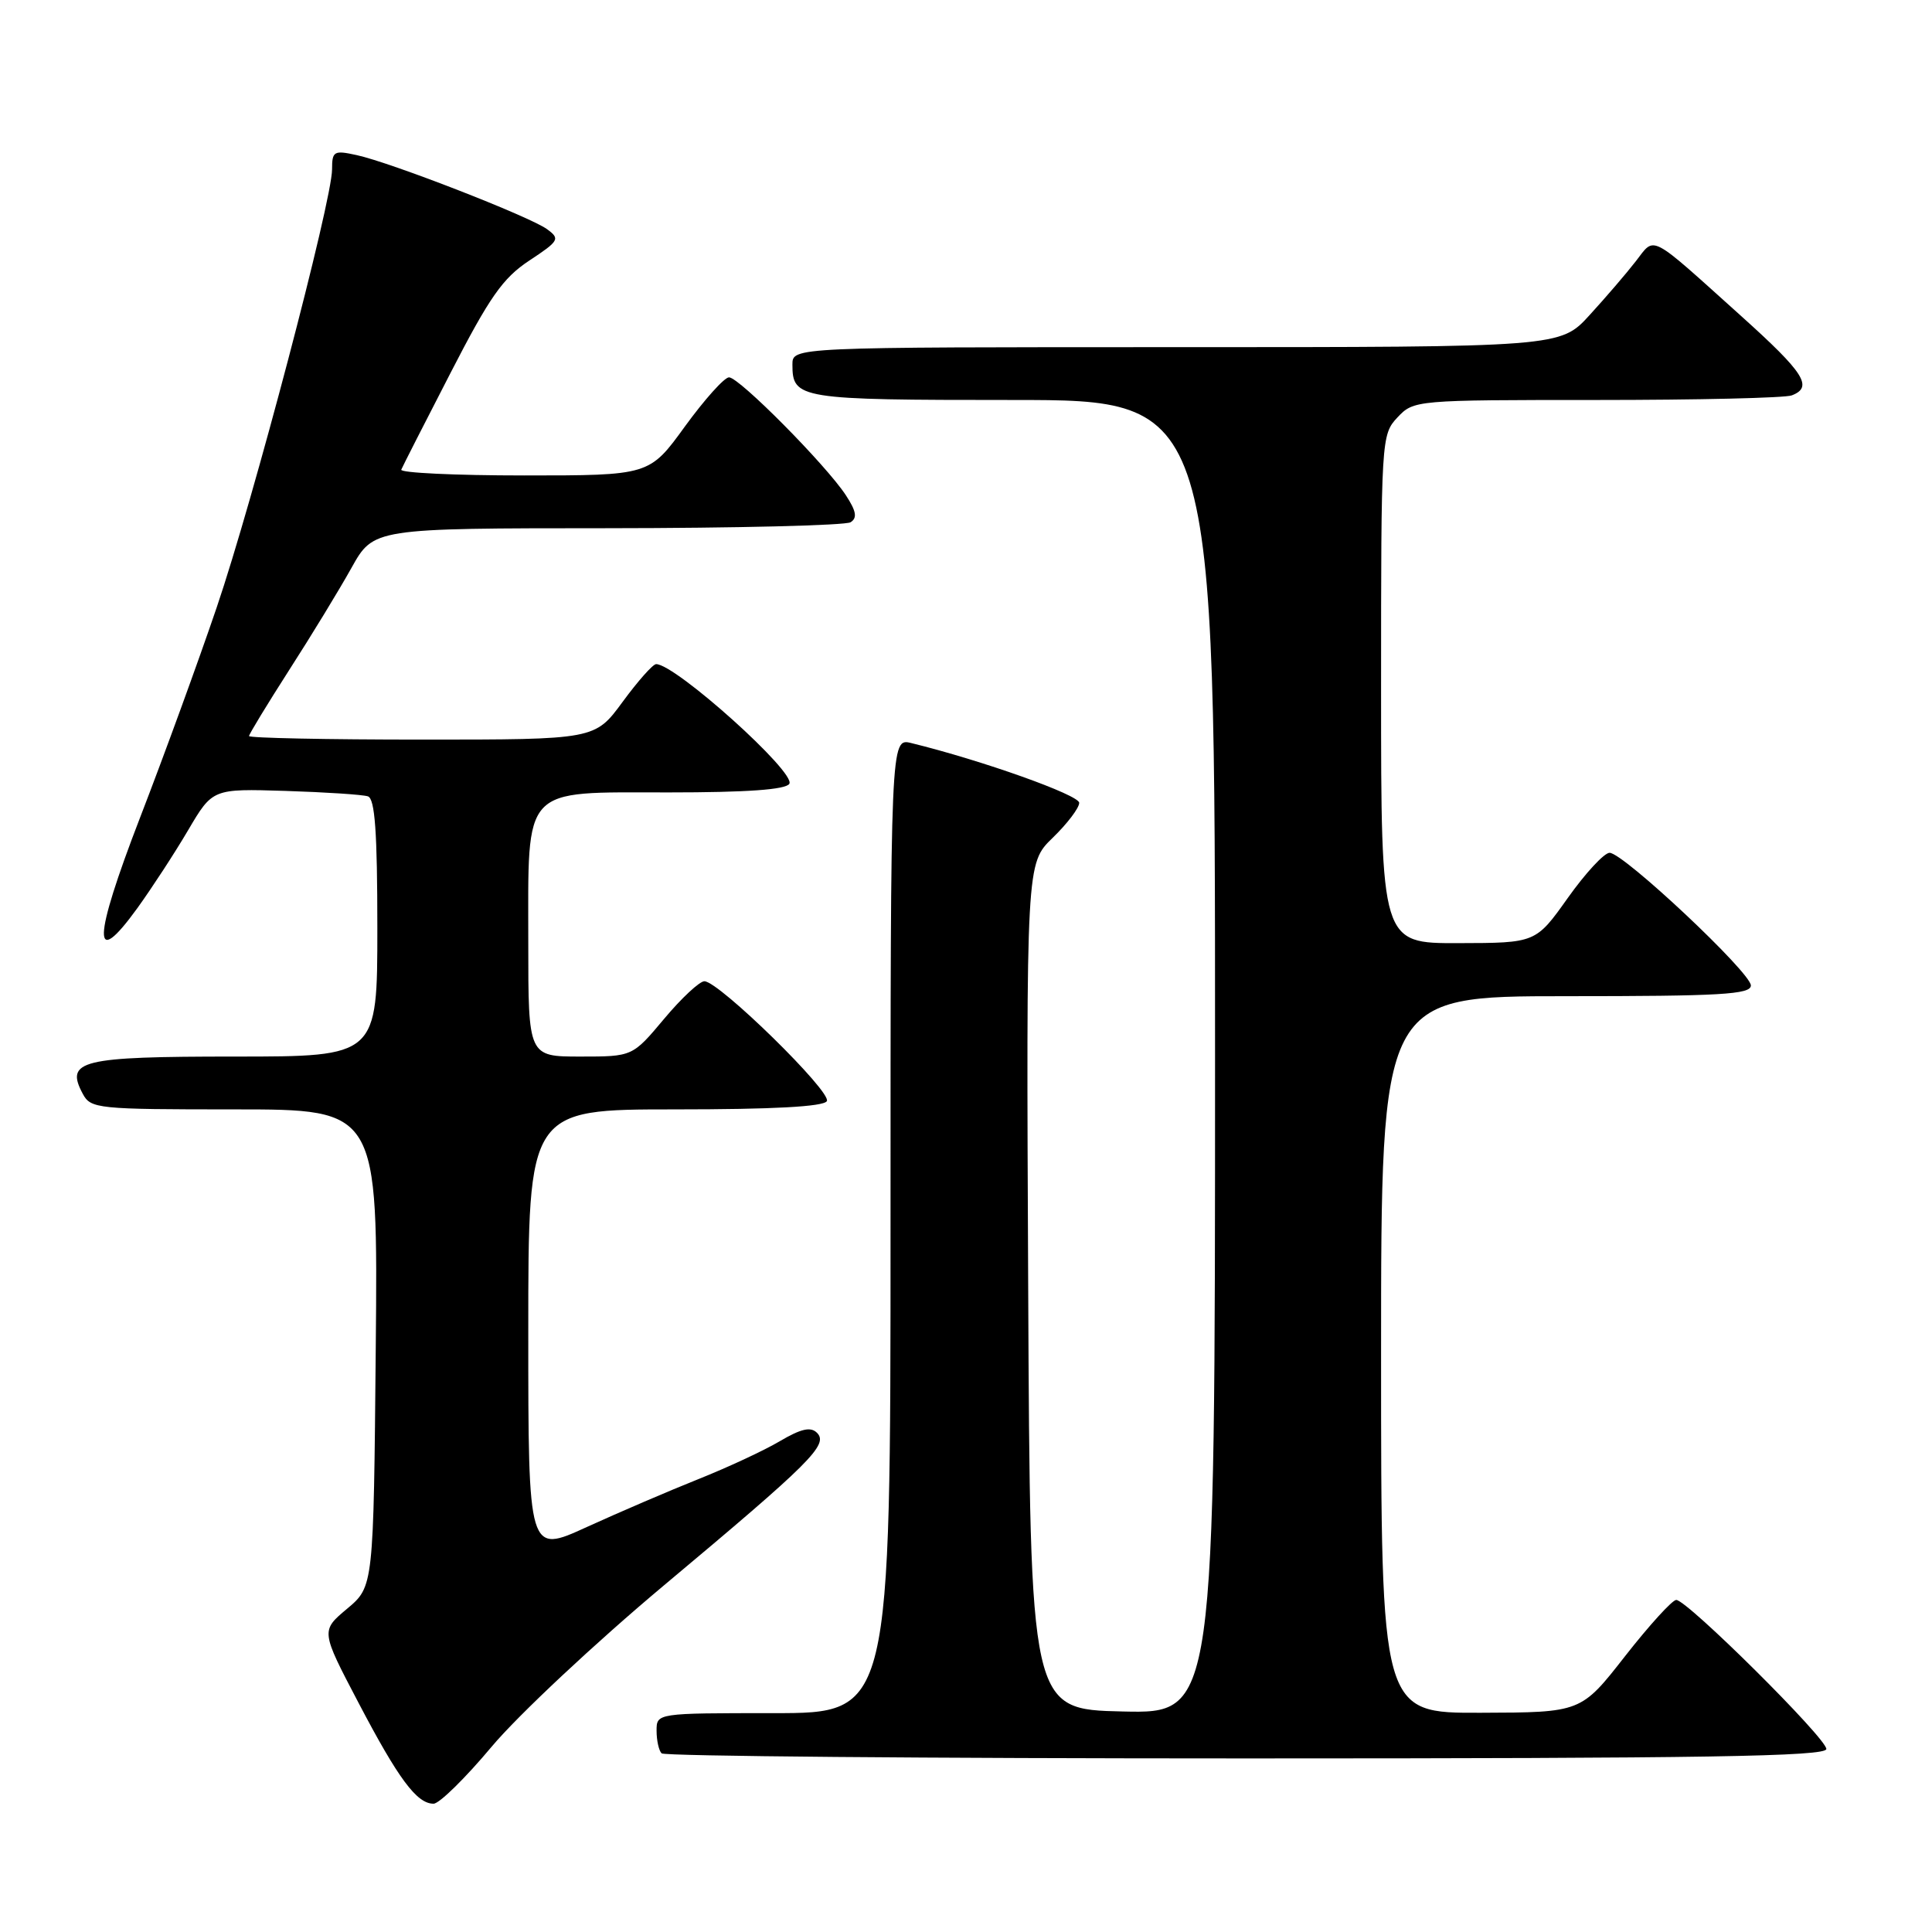 <?xml version="1.0" encoding="UTF-8" standalone="no"?>
<!DOCTYPE svg PUBLIC "-//W3C//DTD SVG 1.1//EN" "http://www.w3.org/Graphics/SVG/1.1/DTD/svg11.dtd" >
<svg xmlns="http://www.w3.org/2000/svg" xmlns:xlink="http://www.w3.org/1999/xlink" version="1.1" viewBox="0 0 256 256">
 <g >
 <path fill="currentColor"
d=" M 65.16 231.43 C 68.65 227.27 78.92 217.65 88.00 210.05 C 107.50 193.73 109.82 191.42 108.25 189.85 C 107.42 189.02 106.14 189.31 103.34 190.96 C 101.25 192.20 96.38 194.46 92.52 196.00 C 88.66 197.54 82.01 200.40 77.75 202.34 C 70.00 205.89 70.00 205.89 70.00 176.44 C 70.00 147.00 70.00 147.00 89.44 147.00 C 102.41 147.00 109.11 146.64 109.56 145.91 C 110.28 144.74 95.30 130.06 93.34 130.02 C 92.71 130.01 90.30 132.25 88.00 135.00 C 83.81 140.00 83.81 140.00 76.91 140.00 C 70.00 140.00 70.00 140.00 70.00 124.96 C 70.00 103.92 69.00 105.00 88.56 105.00 C 98.99 105.00 104.11 104.63 104.59 103.86 C 105.51 102.37 89.51 88.00 86.94 88.00 C 86.51 88.00 84.52 90.25 82.50 93.00 C 78.83 98.00 78.83 98.00 55.91 98.00 C 43.31 98.00 33.00 97.79 33.00 97.53 C 33.00 97.28 35.40 93.34 38.32 88.78 C 41.25 84.23 44.96 78.14 46.57 75.25 C 49.50 70.00 49.50 70.00 80.50 69.99 C 97.55 69.98 112.04 69.62 112.71 69.20 C 113.62 68.62 113.46 67.73 112.08 65.62 C 109.45 61.61 97.95 50.00 96.60 50.00 C 95.98 50.00 93.36 52.93 90.76 56.50 C 86.05 63.00 86.05 63.00 69.44 63.00 C 60.31 63.00 52.98 62.65 53.17 62.23 C 53.35 61.80 56.29 56.02 59.71 49.39 C 64.87 39.36 66.62 36.85 70.13 34.53 C 74.10 31.91 74.24 31.65 72.49 30.37 C 70.21 28.70 51.76 21.52 47.25 20.55 C 44.24 19.89 44.00 20.03 44.00 22.44 C 44.00 26.60 33.55 66.27 28.71 80.50 C 26.28 87.65 21.71 100.19 18.55 108.36 C 12.29 124.58 12.17 128.67 18.21 120.32 C 20.12 117.67 23.15 113.03 24.93 110.00 C 28.17 104.50 28.17 104.50 37.83 104.80 C 43.15 104.97 48.06 105.29 48.75 105.52 C 49.68 105.83 50.00 110.23 50.00 122.97 C 50.00 140.00 50.00 140.00 31.12 140.00 C 10.67 140.00 8.60 140.51 10.97 144.94 C 12.02 146.91 12.90 147.00 31.08 147.00 C 50.08 147.00 50.08 147.00 49.79 178.61 C 49.50 210.22 49.50 210.22 46.00 213.16 C 42.50 216.09 42.50 216.09 47.50 225.62 C 52.81 235.75 55.23 239.00 57.45 239.00 C 58.21 239.00 61.68 235.59 65.16 231.43 Z  M 242.00 231.75 C 242.00 230.32 223.55 212.00 222.11 212.00 C 221.59 212.00 218.54 215.35 215.33 219.45 C 209.50 226.91 209.50 226.91 196.25 226.95 C 183.00 227.00 183.00 227.00 183.00 179.50 C 183.00 132.00 183.00 132.00 207.50 132.00 C 227.98 132.00 232.00 131.77 232.00 130.58 C 232.00 128.87 215.10 113.00 213.28 113.00 C 212.57 113.00 210.08 115.69 207.75 118.97 C 203.50 124.95 203.50 124.95 193.25 124.97 C 183.00 125.00 183.00 125.00 183.00 91.31 C 183.00 58.11 183.03 57.60 185.17 55.31 C 187.33 53.02 187.54 53.00 211.59 53.00 C 224.93 53.00 236.55 52.73 237.42 52.39 C 240.29 51.29 239.09 49.41 230.75 41.91 C 218.33 30.74 219.36 31.27 216.75 34.62 C 215.52 36.21 212.77 39.41 210.63 41.75 C 206.75 46.00 206.75 46.00 155.87 46.00 C 105.00 46.00 105.00 46.00 105.00 48.30 C 105.00 52.86 105.84 53.00 134.20 53.00 C 161.00 53.00 161.00 53.00 161.00 140.03 C 161.00 227.06 161.00 227.06 148.75 226.78 C 136.50 226.50 136.50 226.50 136.24 170.45 C 135.98 114.41 135.98 114.41 139.49 111.01 C 141.42 109.14 143.00 107.06 143.00 106.38 C 143.00 105.34 130.11 100.75 120.75 98.46 C 118.00 97.78 118.00 97.78 118.00 162.39 C 118.00 227.00 118.00 227.00 102.50 227.00 C 87.00 227.00 87.00 227.00 87.00 229.33 C 87.00 230.62 87.30 231.97 87.67 232.33 C 88.03 232.70 122.91 233.00 165.17 233.00 C 225.97 233.00 242.00 232.74 242.00 231.75 Z "/>
</g>
</svg>